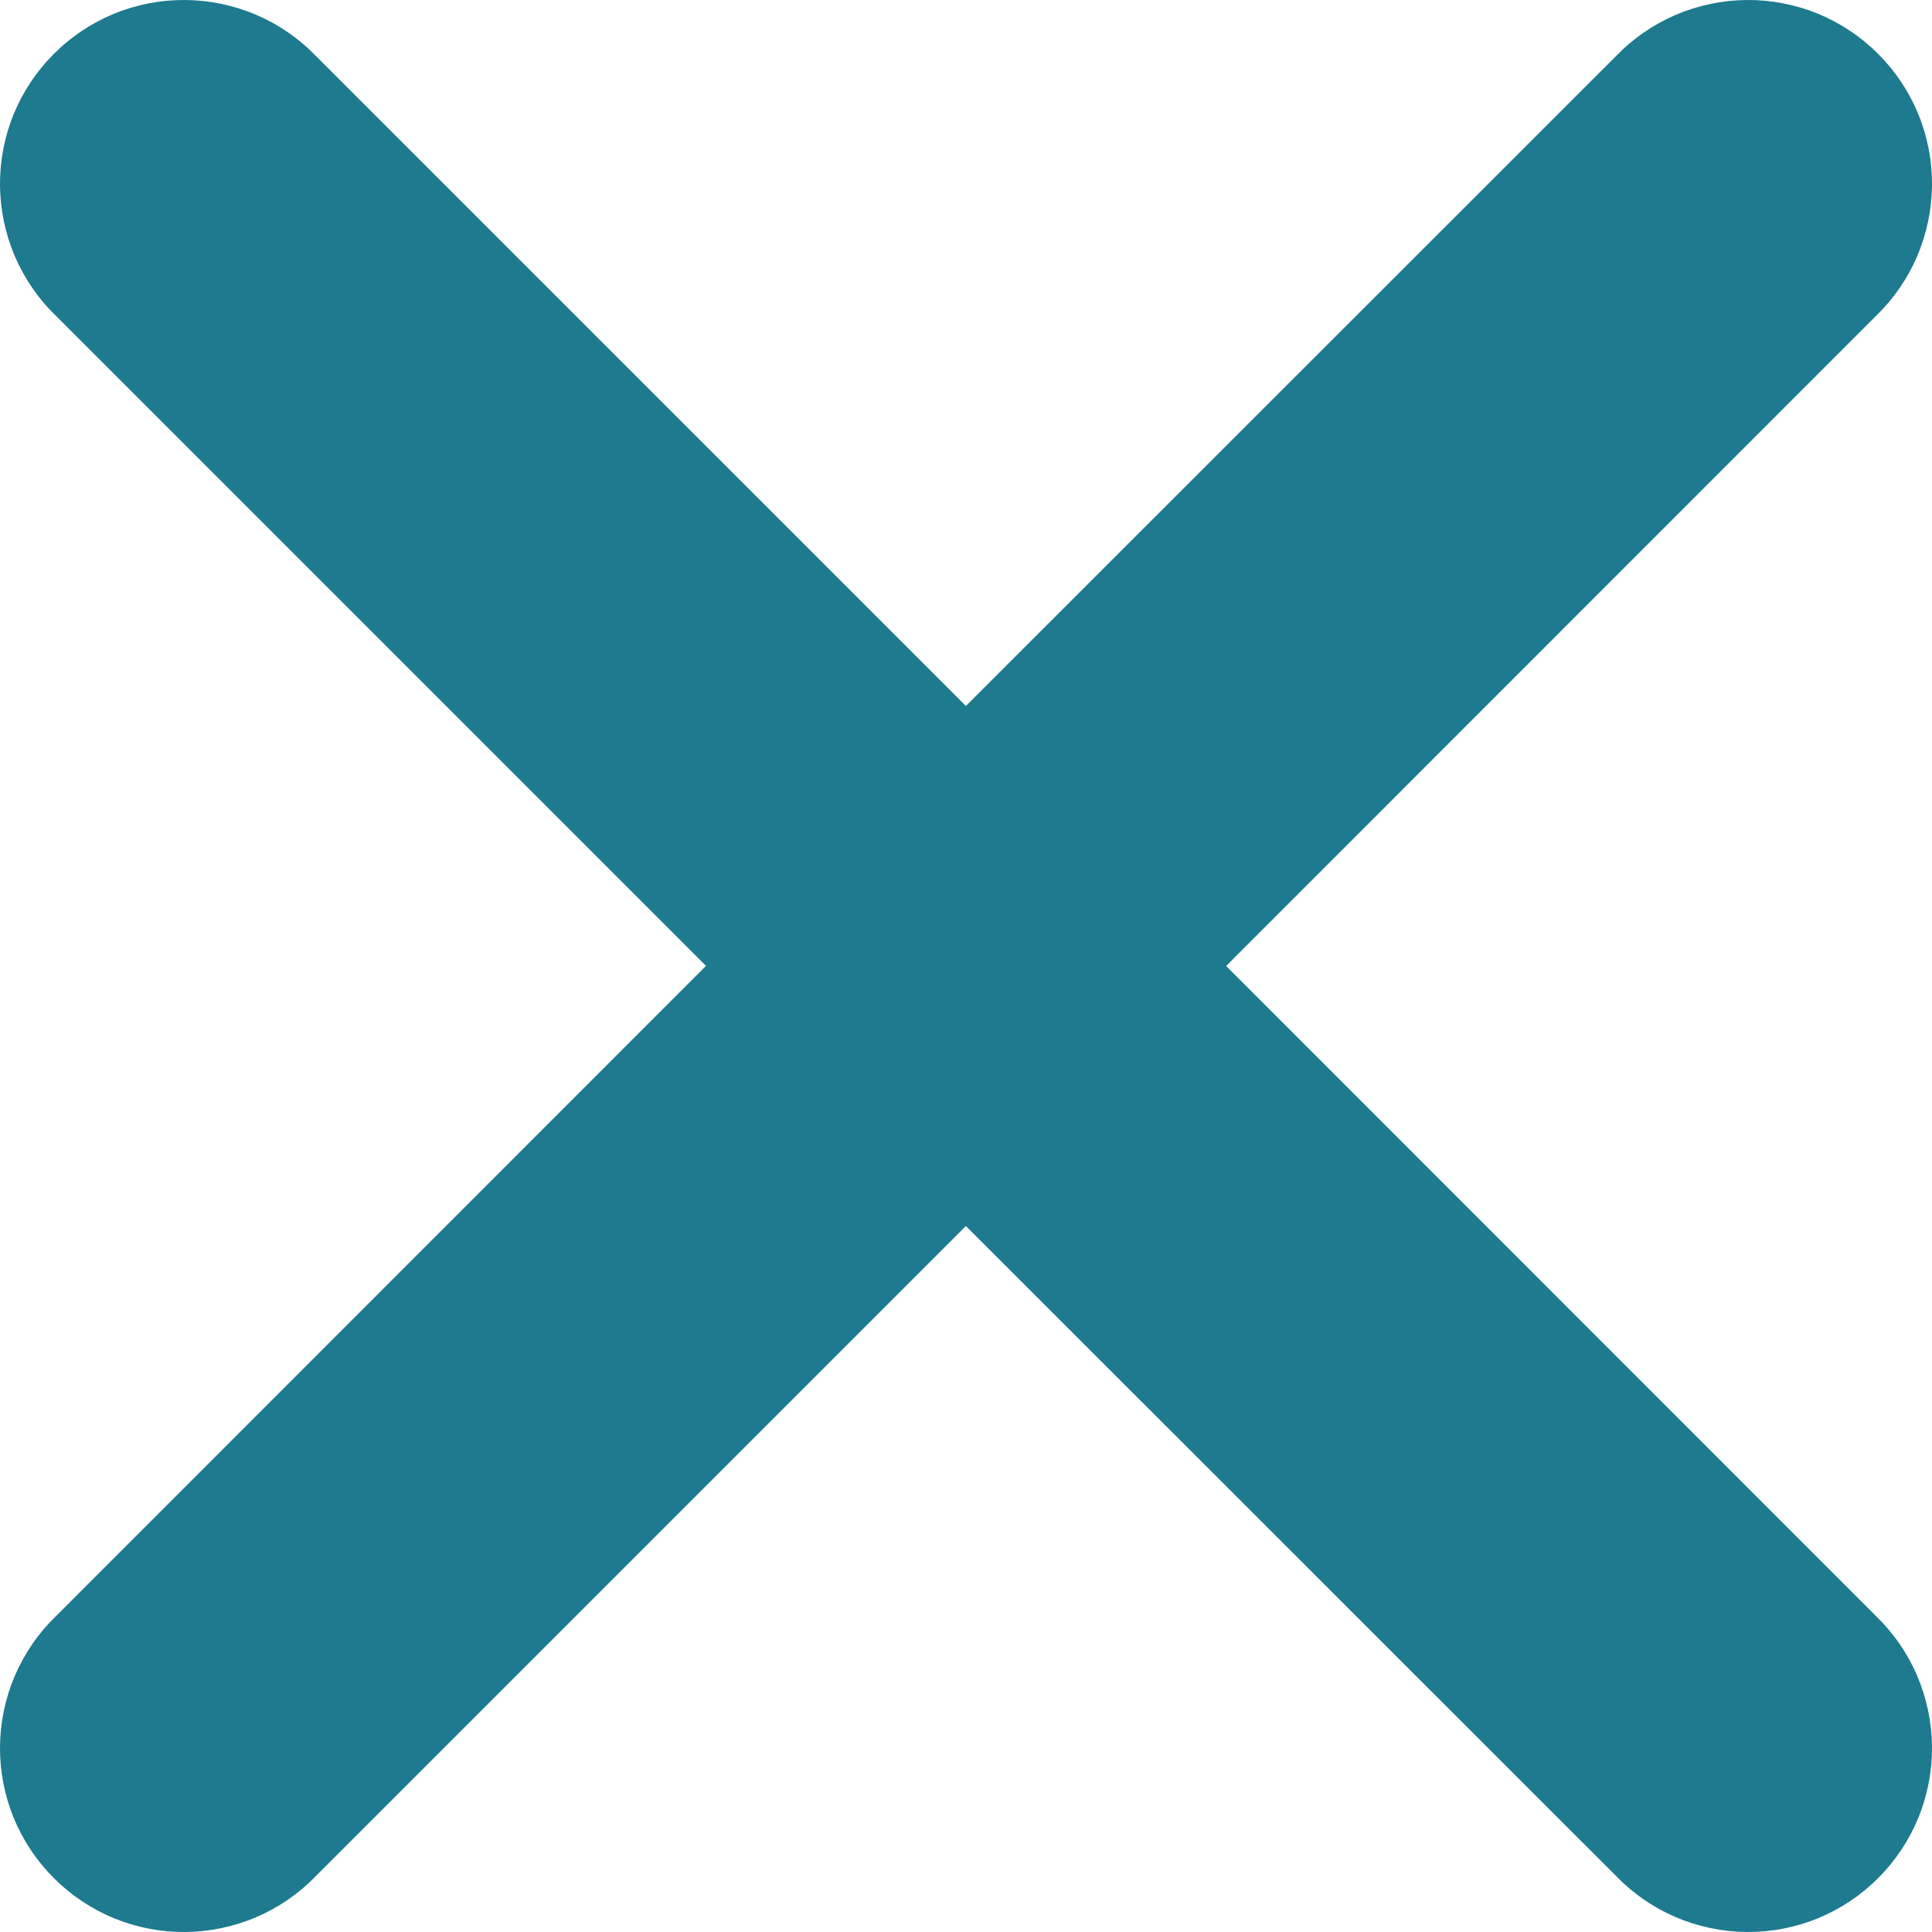 <svg width="17" height="17" viewBox="0 0 17 17" fill="none" xmlns="http://www.w3.org/2000/svg">
<path d="M10.788 8.501L16.506 2.781C16.661 2.632 16.784 2.453 16.869 2.256C16.953 2.059 16.998 1.846 17 1.632C17.002 1.417 16.961 1.204 16.88 1.005C16.798 0.806 16.678 0.626 16.526 0.474C16.374 0.322 16.194 0.202 15.995 0.12C15.796 0.039 15.583 -0.002 15.368 6.10742e-05C15.154 0.002 14.941 0.047 14.744 0.131C14.547 0.216 14.368 0.339 14.219 0.494L8.499 6.212L2.781 0.494C2.632 0.339 2.453 0.216 2.256 0.131C2.059 0.047 1.846 0.002 1.632 6.10742e-05C1.417 -0.002 1.204 0.039 1.005 0.12C0.806 0.202 0.626 0.322 0.474 0.474C0.322 0.626 0.202 0.806 0.12 1.005C0.039 1.204 -0.002 1.417 6.10742e-05 1.632C0.002 1.846 0.047 2.059 0.131 2.256C0.216 2.453 0.339 2.632 0.494 2.781L6.212 8.499L0.494 14.219C0.339 14.368 0.216 14.547 0.131 14.744C0.047 14.941 0.002 15.154 6.10742e-05 15.368C-0.002 15.583 0.039 15.796 0.12 15.995C0.202 16.194 0.322 16.374 0.474 16.526C0.626 16.678 0.806 16.798 1.005 16.88C1.204 16.961 1.417 17.002 1.632 17C1.846 16.998 2.059 16.953 2.256 16.869C2.453 16.784 2.632 16.661 2.781 16.506L8.499 10.788L14.219 16.506C14.368 16.661 14.547 16.784 14.744 16.869C14.941 16.953 15.154 16.998 15.368 17C15.583 17.002 15.796 16.961 15.995 16.88C16.194 16.798 16.374 16.678 16.526 16.526C16.678 16.374 16.798 16.194 16.88 15.995C16.961 15.796 17.002 15.583 17 15.368C16.998 15.154 16.953 14.941 16.869 14.744C16.784 14.547 16.661 14.368 16.506 14.219L10.788 8.499V8.501Z" fill="#1E7A8E"/>
</svg>
